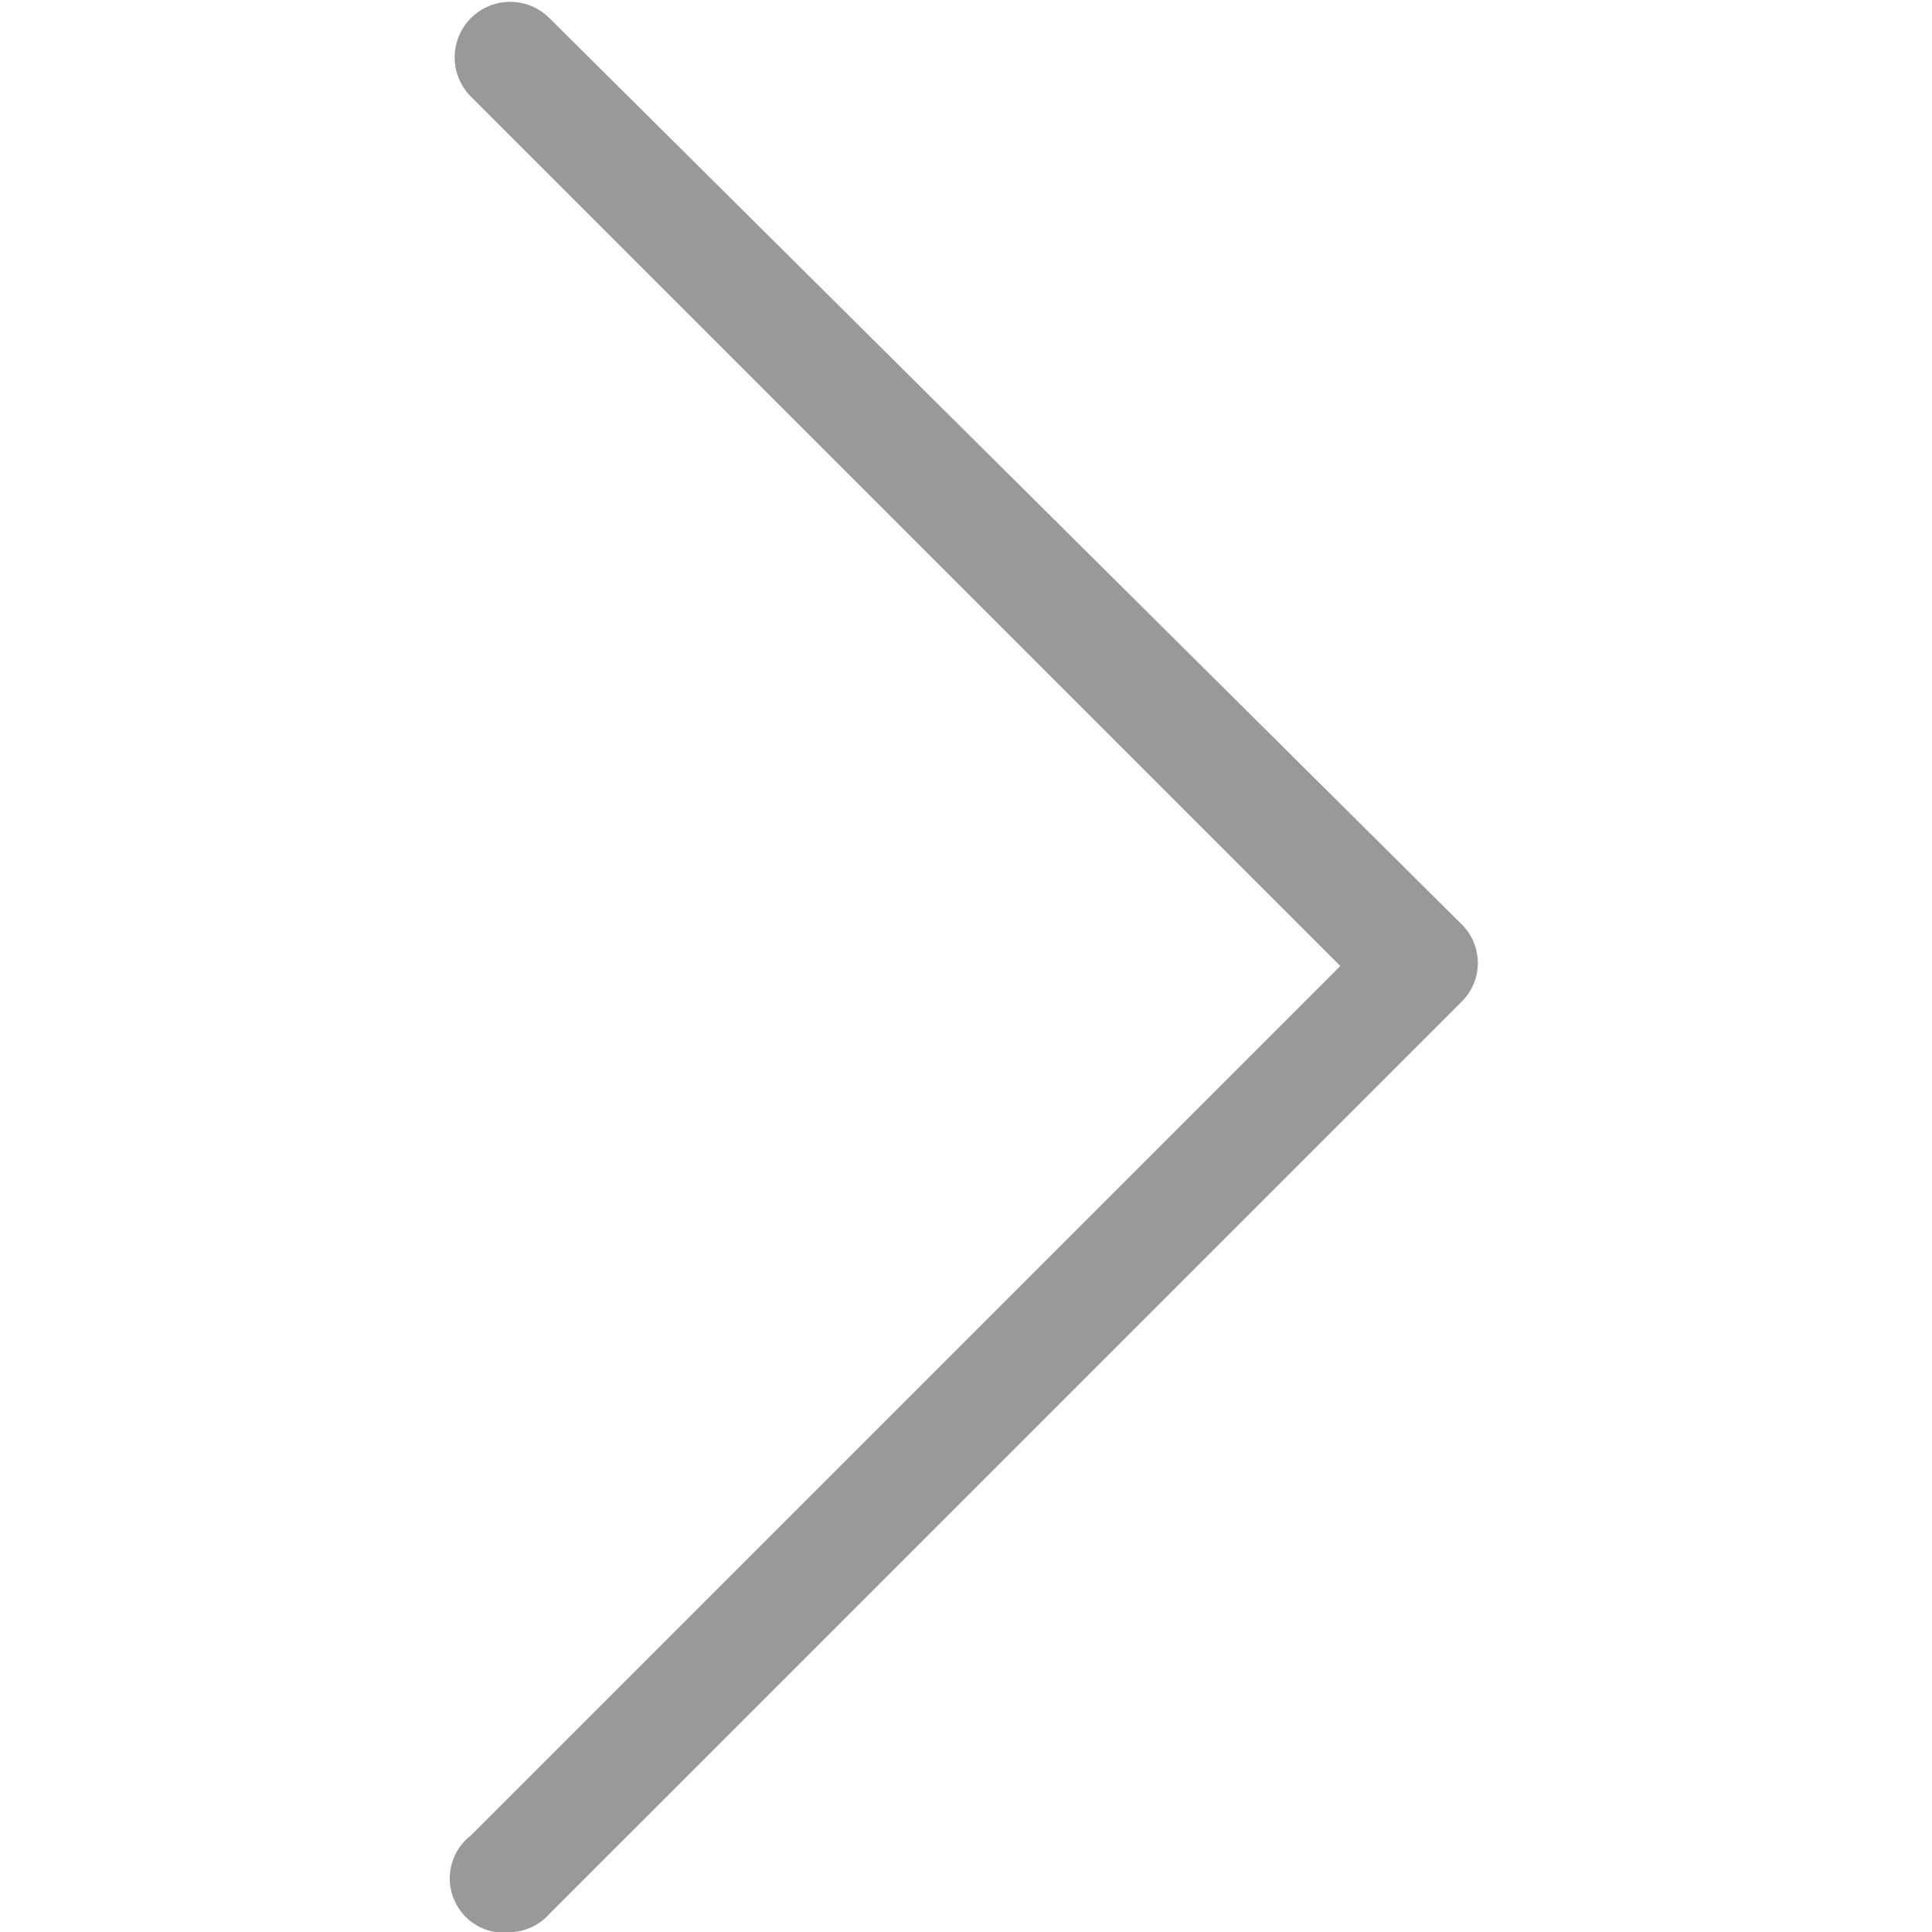 <svg id="图层_1" data-name="图层 1" xmlns="http://www.w3.org/2000/svg" viewBox="0 0 32 32"><title>me_to_homepage</title><path d="M8.5,32a.9.9,0,0,1-.7-1.6L22.2,16,7.8,1.6A.9.9,0,1,1,9.1.3L24.2,15.3a.9.9,0,0,1,0,1.3L9.1,31.7A.9.9,0,0,1,8.5,32Z" style="fill:#999"/></svg>